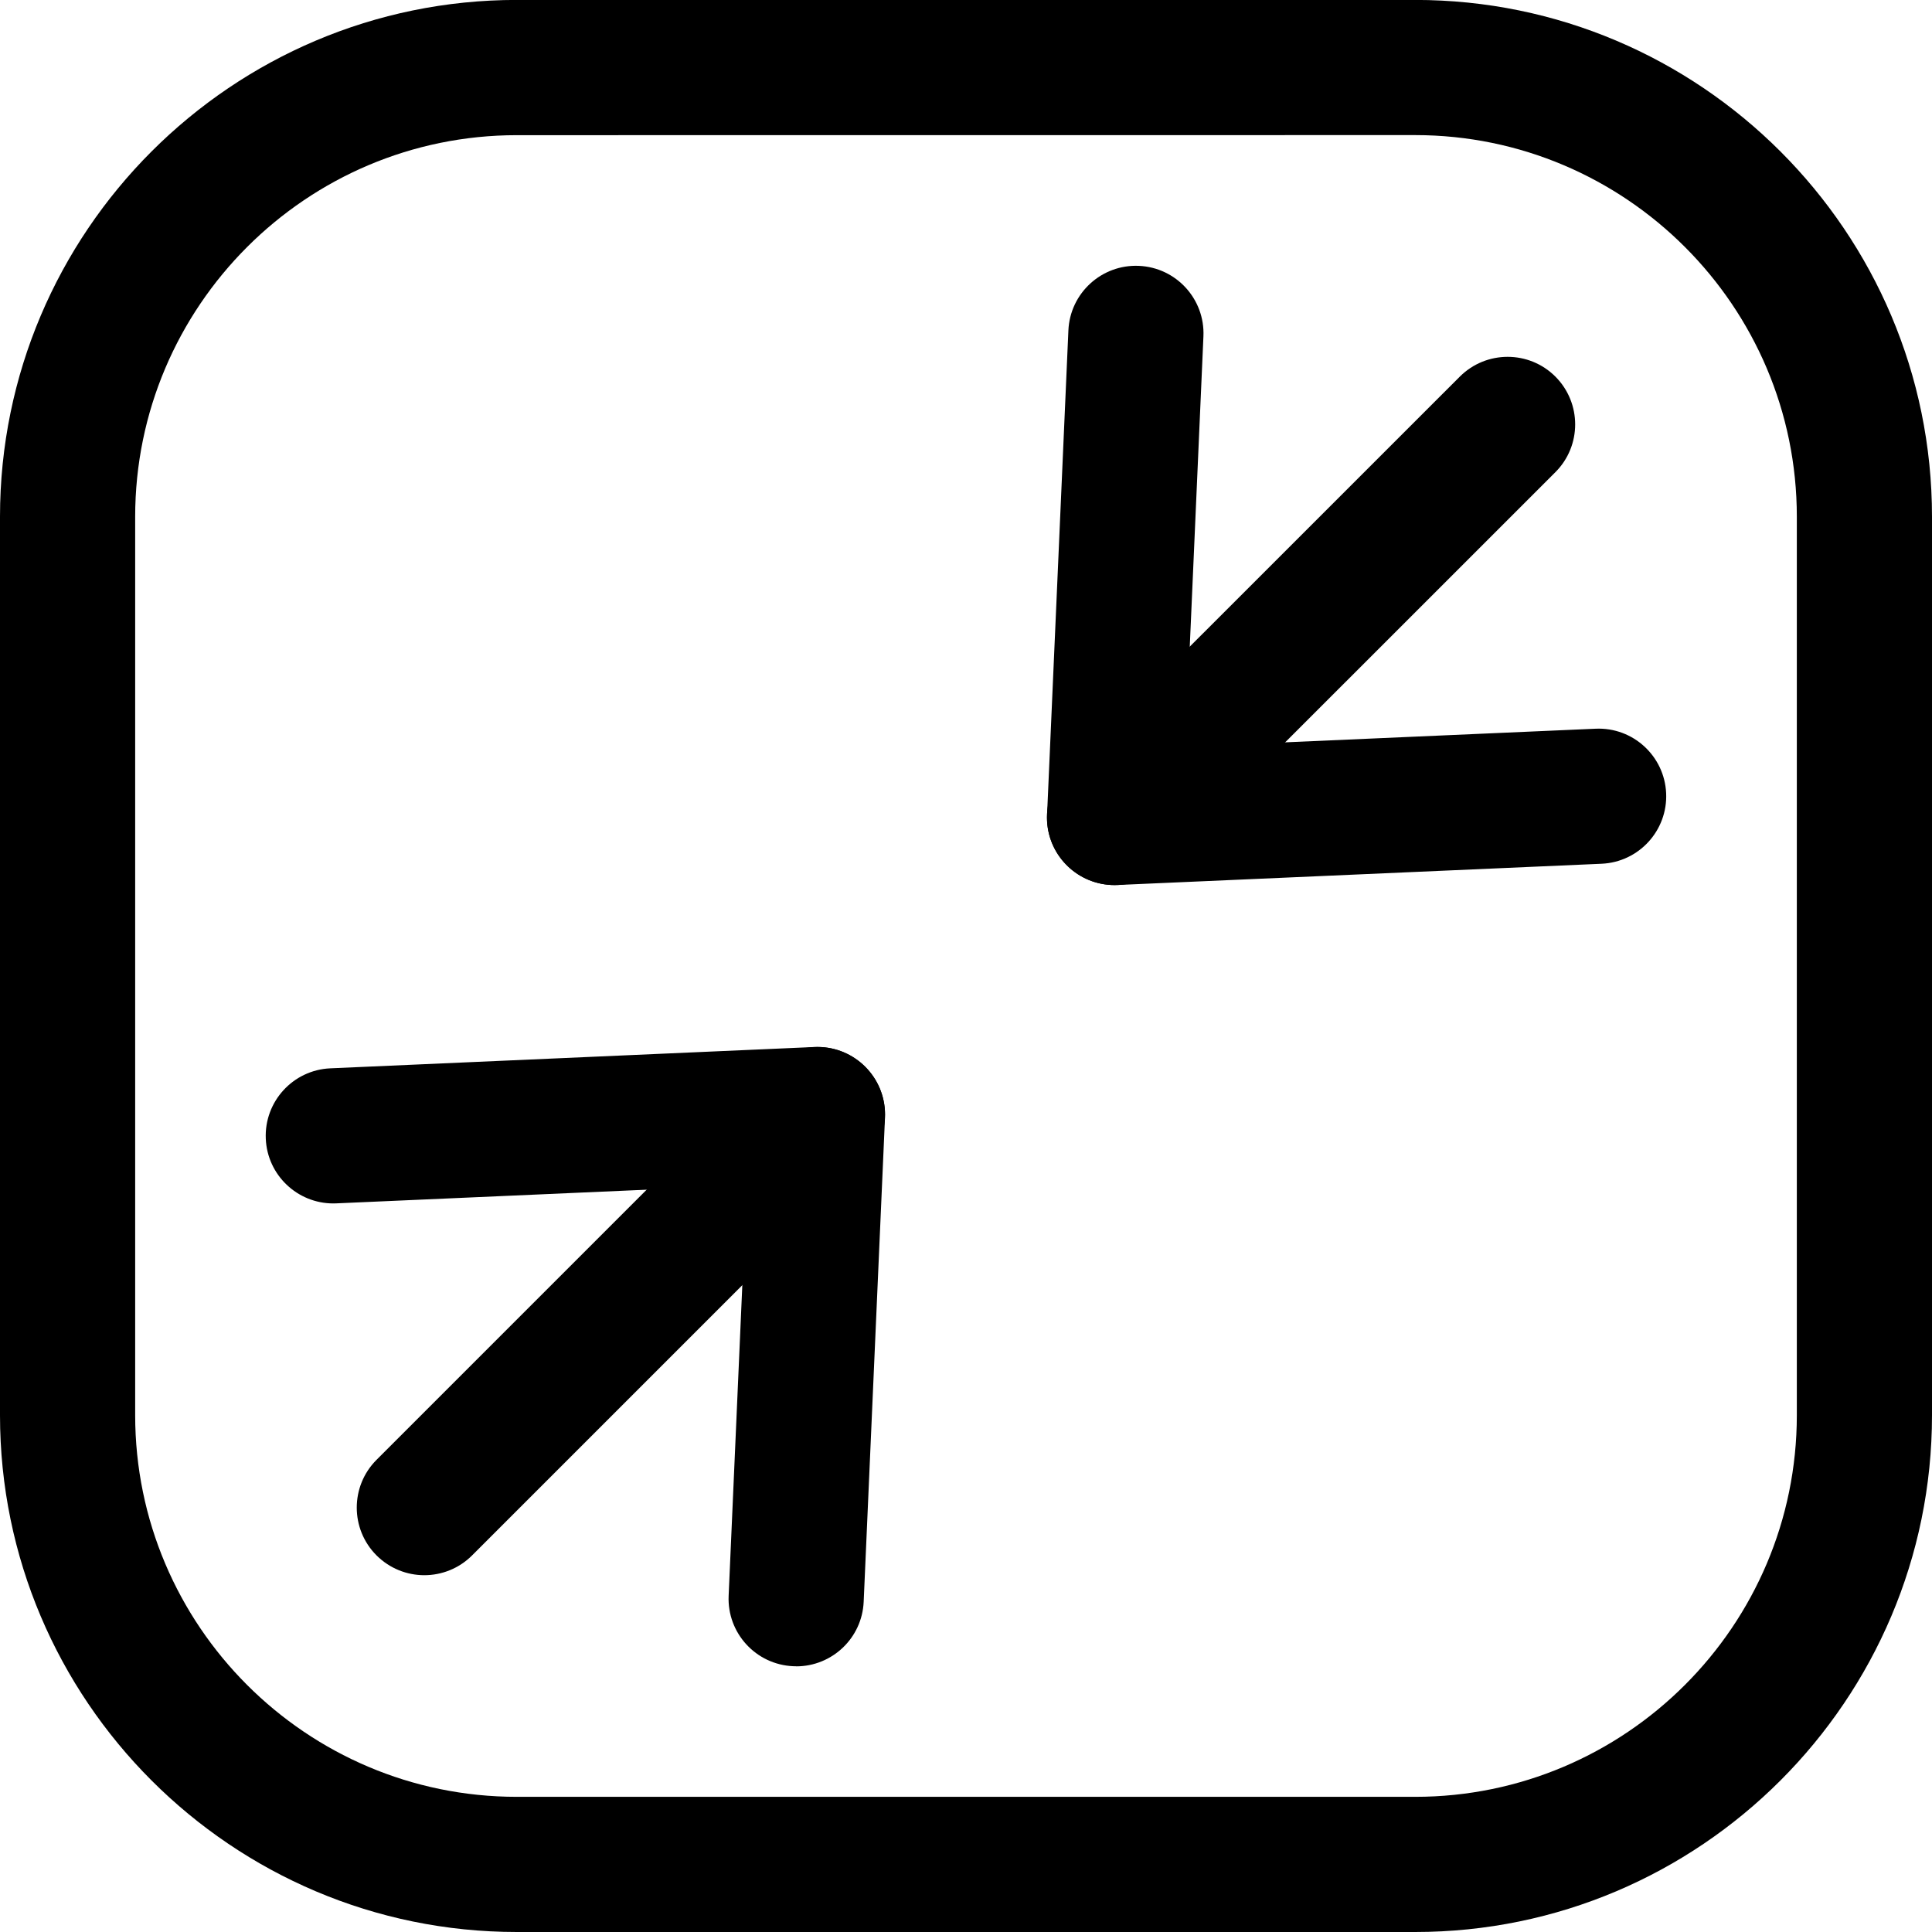 <svg viewBox="0 0 28 28" xmlns="http://www.w3.org/2000/svg"><g><path d="m20.51 28h-13.02c-4.13 0-7.49-3.36-7.49-7.49v-13.021c0-4.13 3.36-7.49 7.49-7.49h13.02c4.13 0 7.49 3.36 7.49 7.49v13.021c0 4.13-3.36 7.49-7.49 7.49zm-13.02-26.041c-3.05 0-5.531 2.481-5.531 5.531v13.02c0 3.05 2.481 5.531 5.531 5.531h13.02c3.05 0 5.531-2.481 5.531-5.531v-13.021c0-3.05-2.481-5.531-5.531-5.531z"/><path d="m16.152 12.827c-.521 0-.955-.411-.978-.936-.024-.54.395-.998.935-1.022l7.016-.308c.541-.024.998.395 1.022.935.024.54-.395.998-.935 1.022l-7.016.308c-.015.001-.029.001-.044.001z"/><path d="m4.83 17.441c-.521 0-.955-.411-.978-.936-.024-.54.395-.998.935-1.022l7.016-.309c.541-.024.998.395 1.022.935.024.54-.395.998-.935 1.022l-7.016.309c-.015.001-.029.001-.044.001z"/><path d="m16.154 12.827c-.015 0-.029-0-.044-.001-.54-.024-.959-.481-.935-1.022l.309-7.016c.024-.54.482-.959 1.022-.935.54.024.959.481.935 1.022l-.309 7.016c-.023.526-.457.936-.978.936z"/><path d="m11.539 24.149c-.015 0-.029-0-.044-.001-.54-.024-.959-.481-.935-1.021l.309-7.017c.024-.54.482-.959 1.022-.935.54.024.959.481.935 1.022l-.309 7.017c-.023.526-.457.936-.978.936z"/><path d="m17.162 11.817c-.251 0-.501-.096-.693-.287-.382-.383-.382-1.003 0-1.385l4.688-4.687c.383-.382 1.003-.382 1.385 0.0.382.383.382 1.003 0 1.385l-4.688 4.687c-.191.191-.442.287-.693.287z"/><path d="m6.15 22.829c-.251 0-.501-.096-.693-.287-.382-.382-.382-1.003 0-1.385l4.687-4.687c.382-.383 1.003-.383 1.385 0 .382.382.382 1.003 0 1.385l-4.687 4.687c-.191.191-.442.287-.693.287z"/></g></svg>